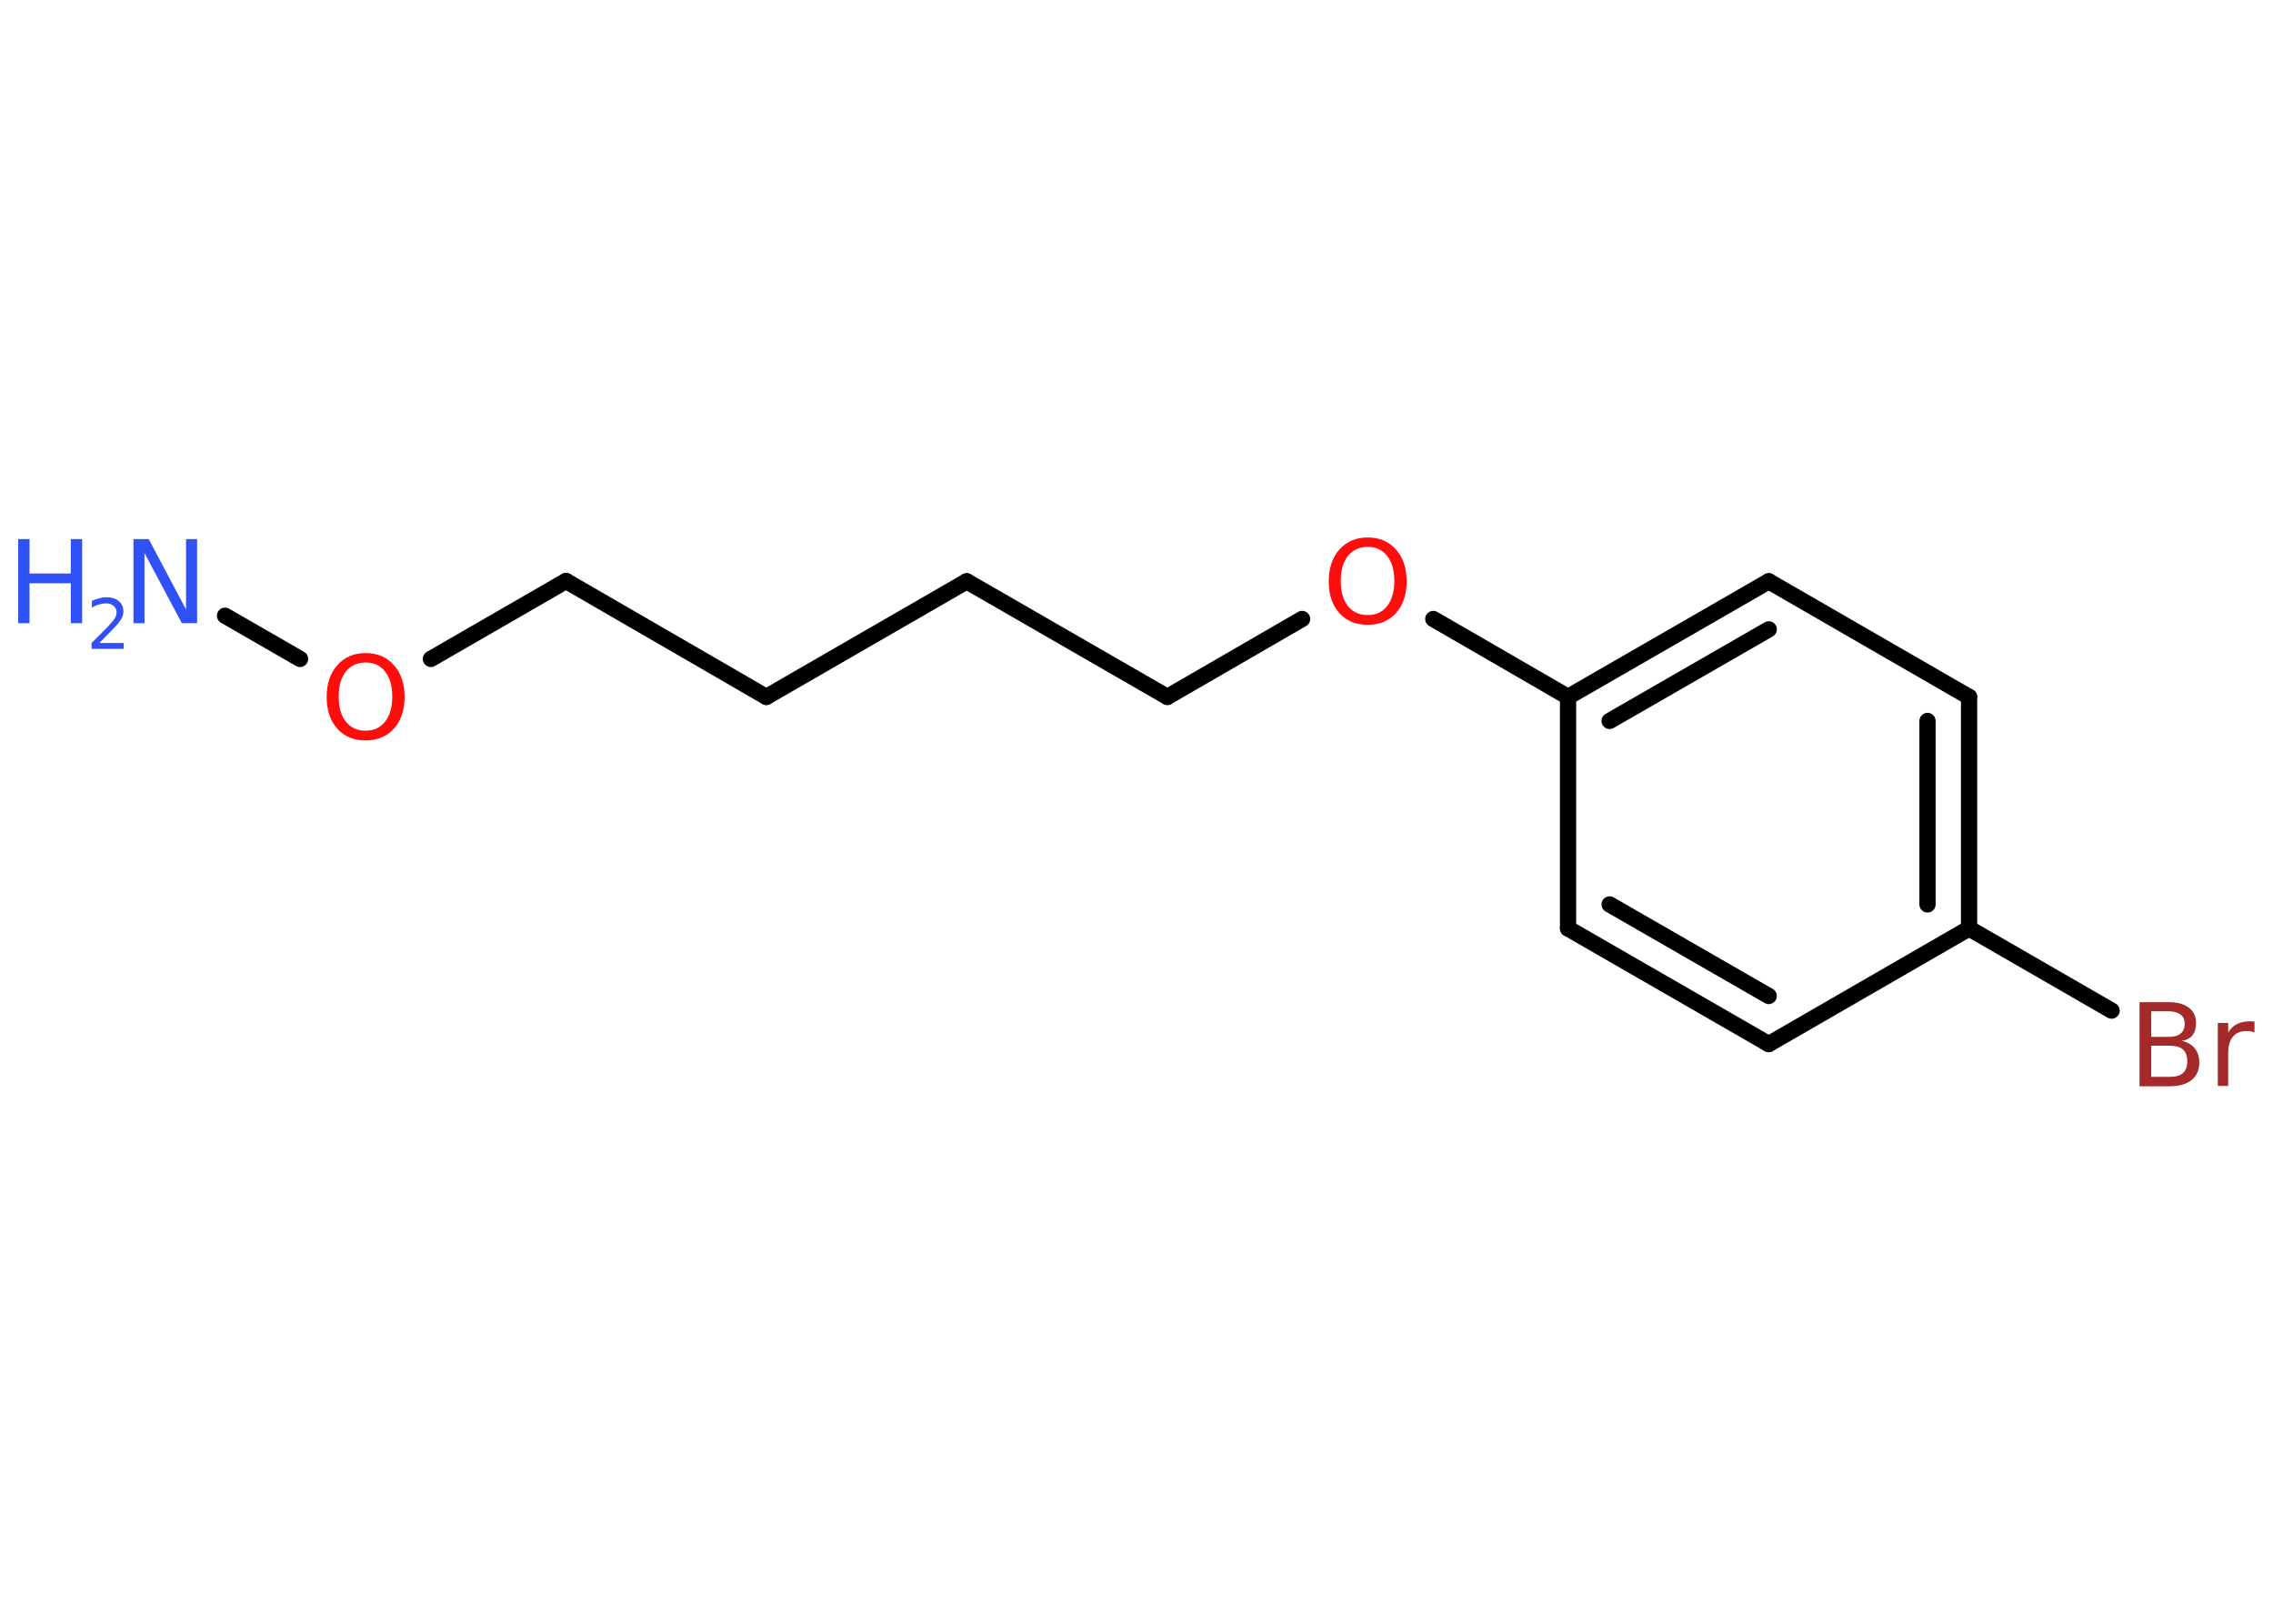<?xml version='1.0' encoding='UTF-8'?>
<!DOCTYPE svg PUBLIC "-//W3C//DTD SVG 1.1//EN" "http://www.w3.org/Graphics/SVG/1.1/DTD/svg11.dtd">
<svg version='1.2' xmlns='http://www.w3.org/2000/svg' xmlns:xlink='http://www.w3.org/1999/xlink' width='70.0mm' height='50.0mm' viewBox='0 0 70.0 50.0'>
  <desc>Generated by the Chemistry Development Kit (http://github.com/cdk)</desc>
  <g stroke-linecap='round' stroke-linejoin='round' stroke='#000000' stroke-width='.5' fill='#3050F8'>
    <rect x='.0' y='.0' width='70.0' height='50.0' fill='#FFFFFF' stroke='none'/>
    <g id='mol1' class='mol'>
      <line id='mol1bnd1' class='bond' x1='6.93' y1='18.96' x2='9.24' y2='20.29'/>
      <line id='mol1bnd2' class='bond' x1='13.27' y1='20.29' x2='17.43' y2='17.89'/>
      <line id='mol1bnd3' class='bond' x1='17.43' y1='17.89' x2='23.6' y2='21.46'/>
      <line id='mol1bnd4' class='bond' x1='23.6' y1='21.46' x2='29.77' y2='17.9'/>
      <line id='mol1bnd5' class='bond' x1='29.77' y1='17.9' x2='35.95' y2='21.46'/>
      <line id='mol1bnd6' class='bond' x1='35.95' y1='21.46' x2='40.1' y2='19.06'/>
      <line id='mol1bnd7' class='bond' x1='44.14' y1='19.06' x2='48.29' y2='21.46'/>
      <g id='mol1bnd8' class='bond'>
        <line x1='54.47' y1='17.9' x2='48.29' y2='21.46'/>
        <line x1='54.47' y1='19.38' x2='49.57' y2='22.2'/>
      </g>
      <line id='mol1bnd9' class='bond' x1='54.47' y1='17.9' x2='60.64' y2='21.46'/>
      <g id='mol1bnd10' class='bond'>
        <line x1='60.64' y1='28.59' x2='60.64' y2='21.46'/>
        <line x1='59.36' y1='27.85' x2='59.36' y2='22.2'/>
      </g>
      <line id='mol1bnd11' class='bond' x1='60.64' y1='28.59' x2='65.03' y2='31.12'/>
      <line id='mol1bnd12' class='bond' x1='60.64' y1='28.59' x2='54.47' y2='32.15'/>
      <g id='mol1bnd13' class='bond'>
        <line x1='48.29' y1='28.59' x2='54.47' y2='32.15'/>
        <line x1='49.57' y1='27.85' x2='54.47' y2='30.67'/>
      </g>
      <line id='mol1bnd14' class='bond' x1='48.29' y1='21.46' x2='48.29' y2='28.59'/>
      <g id='mol1atm1' class='atom'>
        <path d='M4.11 16.6h.47l1.15 2.17v-2.17h.34v2.59h-.47l-1.15 -2.16v2.16h-.34v-2.59z' stroke='none'/>
        <path d='M.56 16.6h.35v1.06h1.27v-1.06h.35v2.59h-.35v-1.23h-1.27v1.23h-.35v-2.59z' stroke='none'/>
        <path d='M3.08 19.8h.73v.18h-.99v-.18q.12 -.12 .33 -.33q.21 -.21 .26 -.27q.1 -.11 .14 -.19q.04 -.08 .04 -.15q.0 -.13 -.09 -.2q-.09 -.08 -.23 -.08q-.1 .0 -.21 .03q-.11 .03 -.23 .1v-.21q.13 -.05 .24 -.08q.11 -.03 .2 -.03q.24 .0 .39 .12q.14 .12 .14 .32q.0 .09 -.04 .18q-.04 .09 -.13 .2q-.03 .03 -.17 .18q-.14 .14 -.39 .4z' stroke='none'/>
      </g>
      <path id='mol1atm2' class='atom' d='M11.26 20.4q-.38 .0 -.61 .28q-.22 .28 -.22 .77q.0 .49 .22 .77q.22 .28 .61 .28q.38 .0 .6 -.28q.22 -.28 .22 -.77q.0 -.49 -.22 -.77q-.22 -.28 -.6 -.28zM11.26 20.11q.54 .0 .87 .37q.33 .37 .33 .98q.0 .61 -.33 .98q-.33 .36 -.87 .36q-.55 .0 -.87 -.36q-.33 -.36 -.33 -.98q.0 -.61 .33 -.98q.33 -.37 .87 -.37z' stroke='none' fill='#FF0D0D'/>
      <path id='mol1atm7' class='atom' d='M42.12 16.84q-.38 .0 -.61 .28q-.22 .28 -.22 .77q.0 .49 .22 .77q.22 .28 .61 .28q.38 .0 .6 -.28q.22 -.28 .22 -.77q.0 -.49 -.22 -.77q-.22 -.28 -.6 -.28zM42.12 16.55q.54 .0 .87 .37q.33 .37 .33 .98q.0 .61 -.33 .98q-.33 .36 -.87 .36q-.55 .0 -.87 -.36q-.33 -.36 -.33 -.98q.0 -.61 .33 -.98q.33 -.37 .87 -.37z' stroke='none' fill='#FF0D0D'/>
      <path id='mol1atm12' class='atom' d='M66.25 32.21v.95h.56q.29 .0 .42 -.12q.13 -.12 .13 -.36q.0 -.24 -.13 -.36q-.13 -.12 -.42 -.12h-.56zM66.25 31.15v.78h.52q.26 .0 .38 -.1q.13 -.1 .13 -.3q.0 -.2 -.13 -.29q-.13 -.1 -.38 -.1h-.52zM65.9 30.86h.89q.4 .0 .62 .17q.22 .17 .22 .47q.0 .24 -.11 .38q-.11 .14 -.33 .17q.26 .06 .4 .23q.14 .17 .14 .44q.0 .35 -.24 .54q-.24 .19 -.67 .19h-.93v-2.59zM69.44 31.8q-.06 -.03 -.12 -.04q-.06 -.01 -.14 -.01q-.27 .0 -.41 .17q-.15 .17 -.15 .5v1.02h-.32v-1.94h.32v.3q.1 -.18 .26 -.26q.16 -.09 .39 -.09q.03 .0 .07 .0q.04 .0 .09 .01v.33z' stroke='none' fill='#A62929'/>
    </g>
  </g>
</svg>
